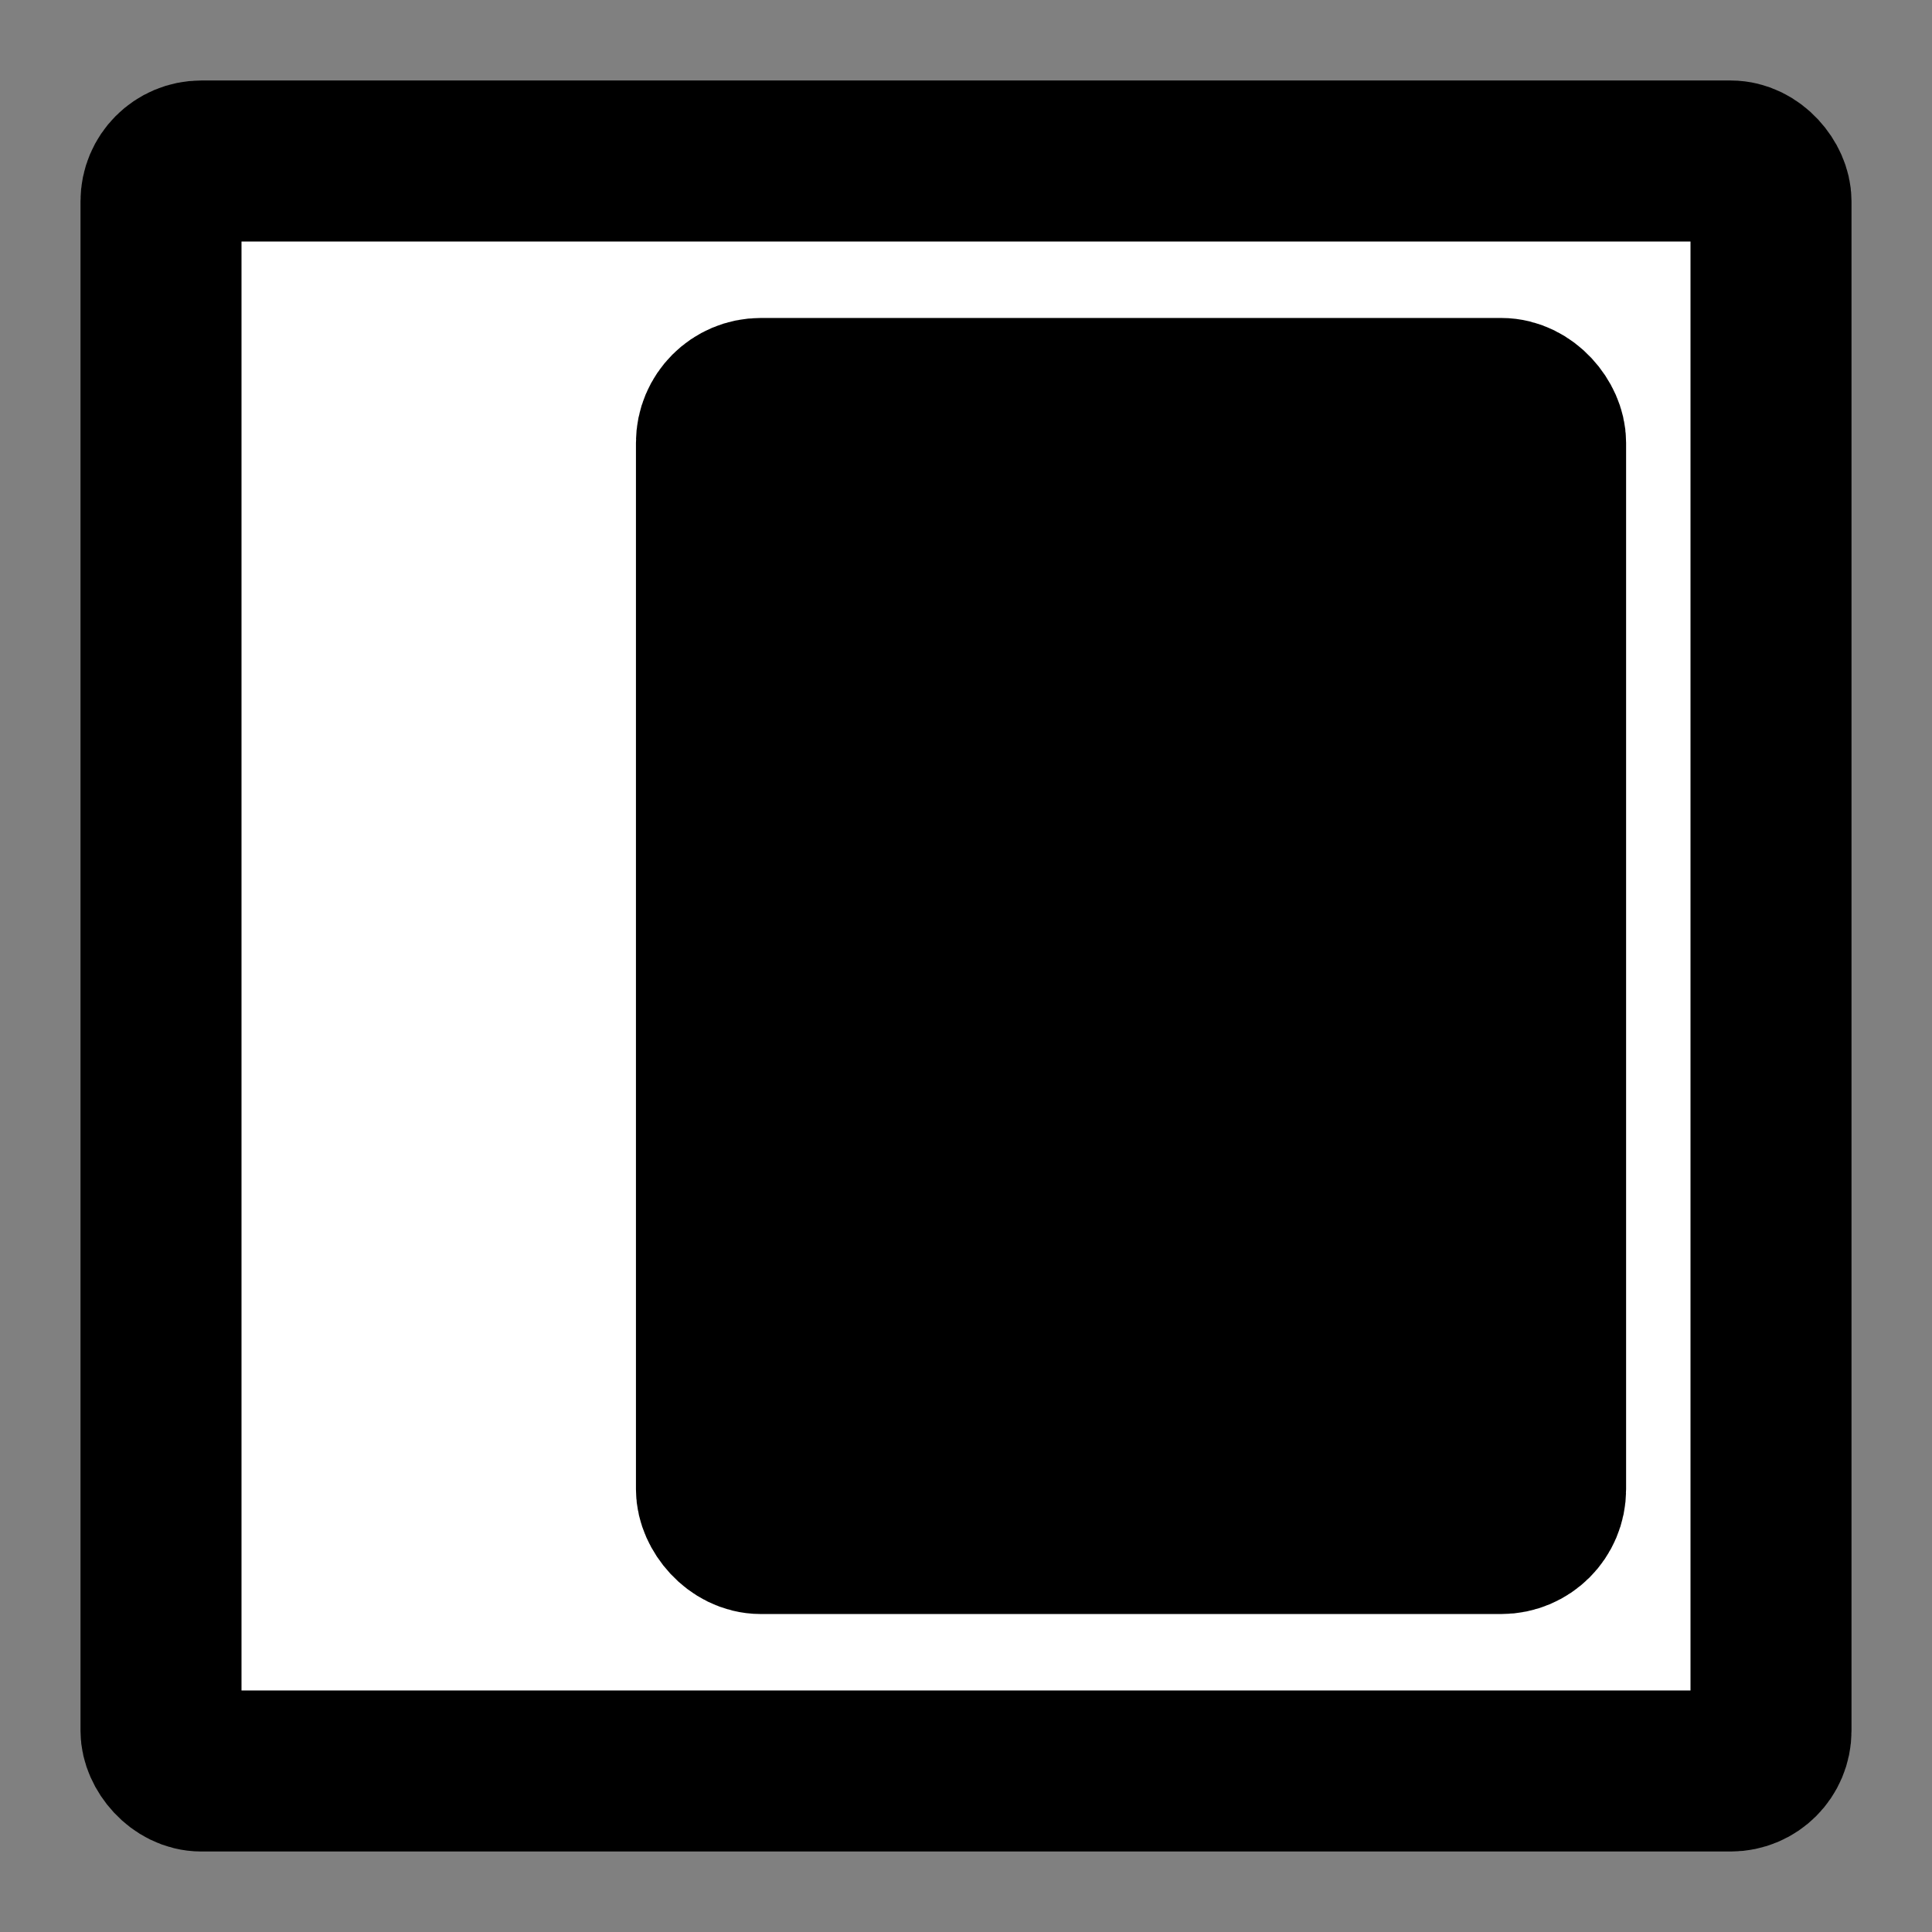 <svg width="240" height="240" xmlns="http://www.w3.org/2000/svg">
 <rect width="100%" height="100%" fill="#808080" stroke="none"/>
 <g id="Layer_1">
  <title>Layer 1</title>
  <rect rx="5" stroke-width="20" id="svg_1" height="200" width="200" y="20" x="20" stroke="#000" fill="#fff"/>
  <rect stroke="#000" rx="5" id="svg_3" height="140" width="102" y="50" x="89.5" stroke-width="21" fill="#000000"/>
 </g>

</svg>